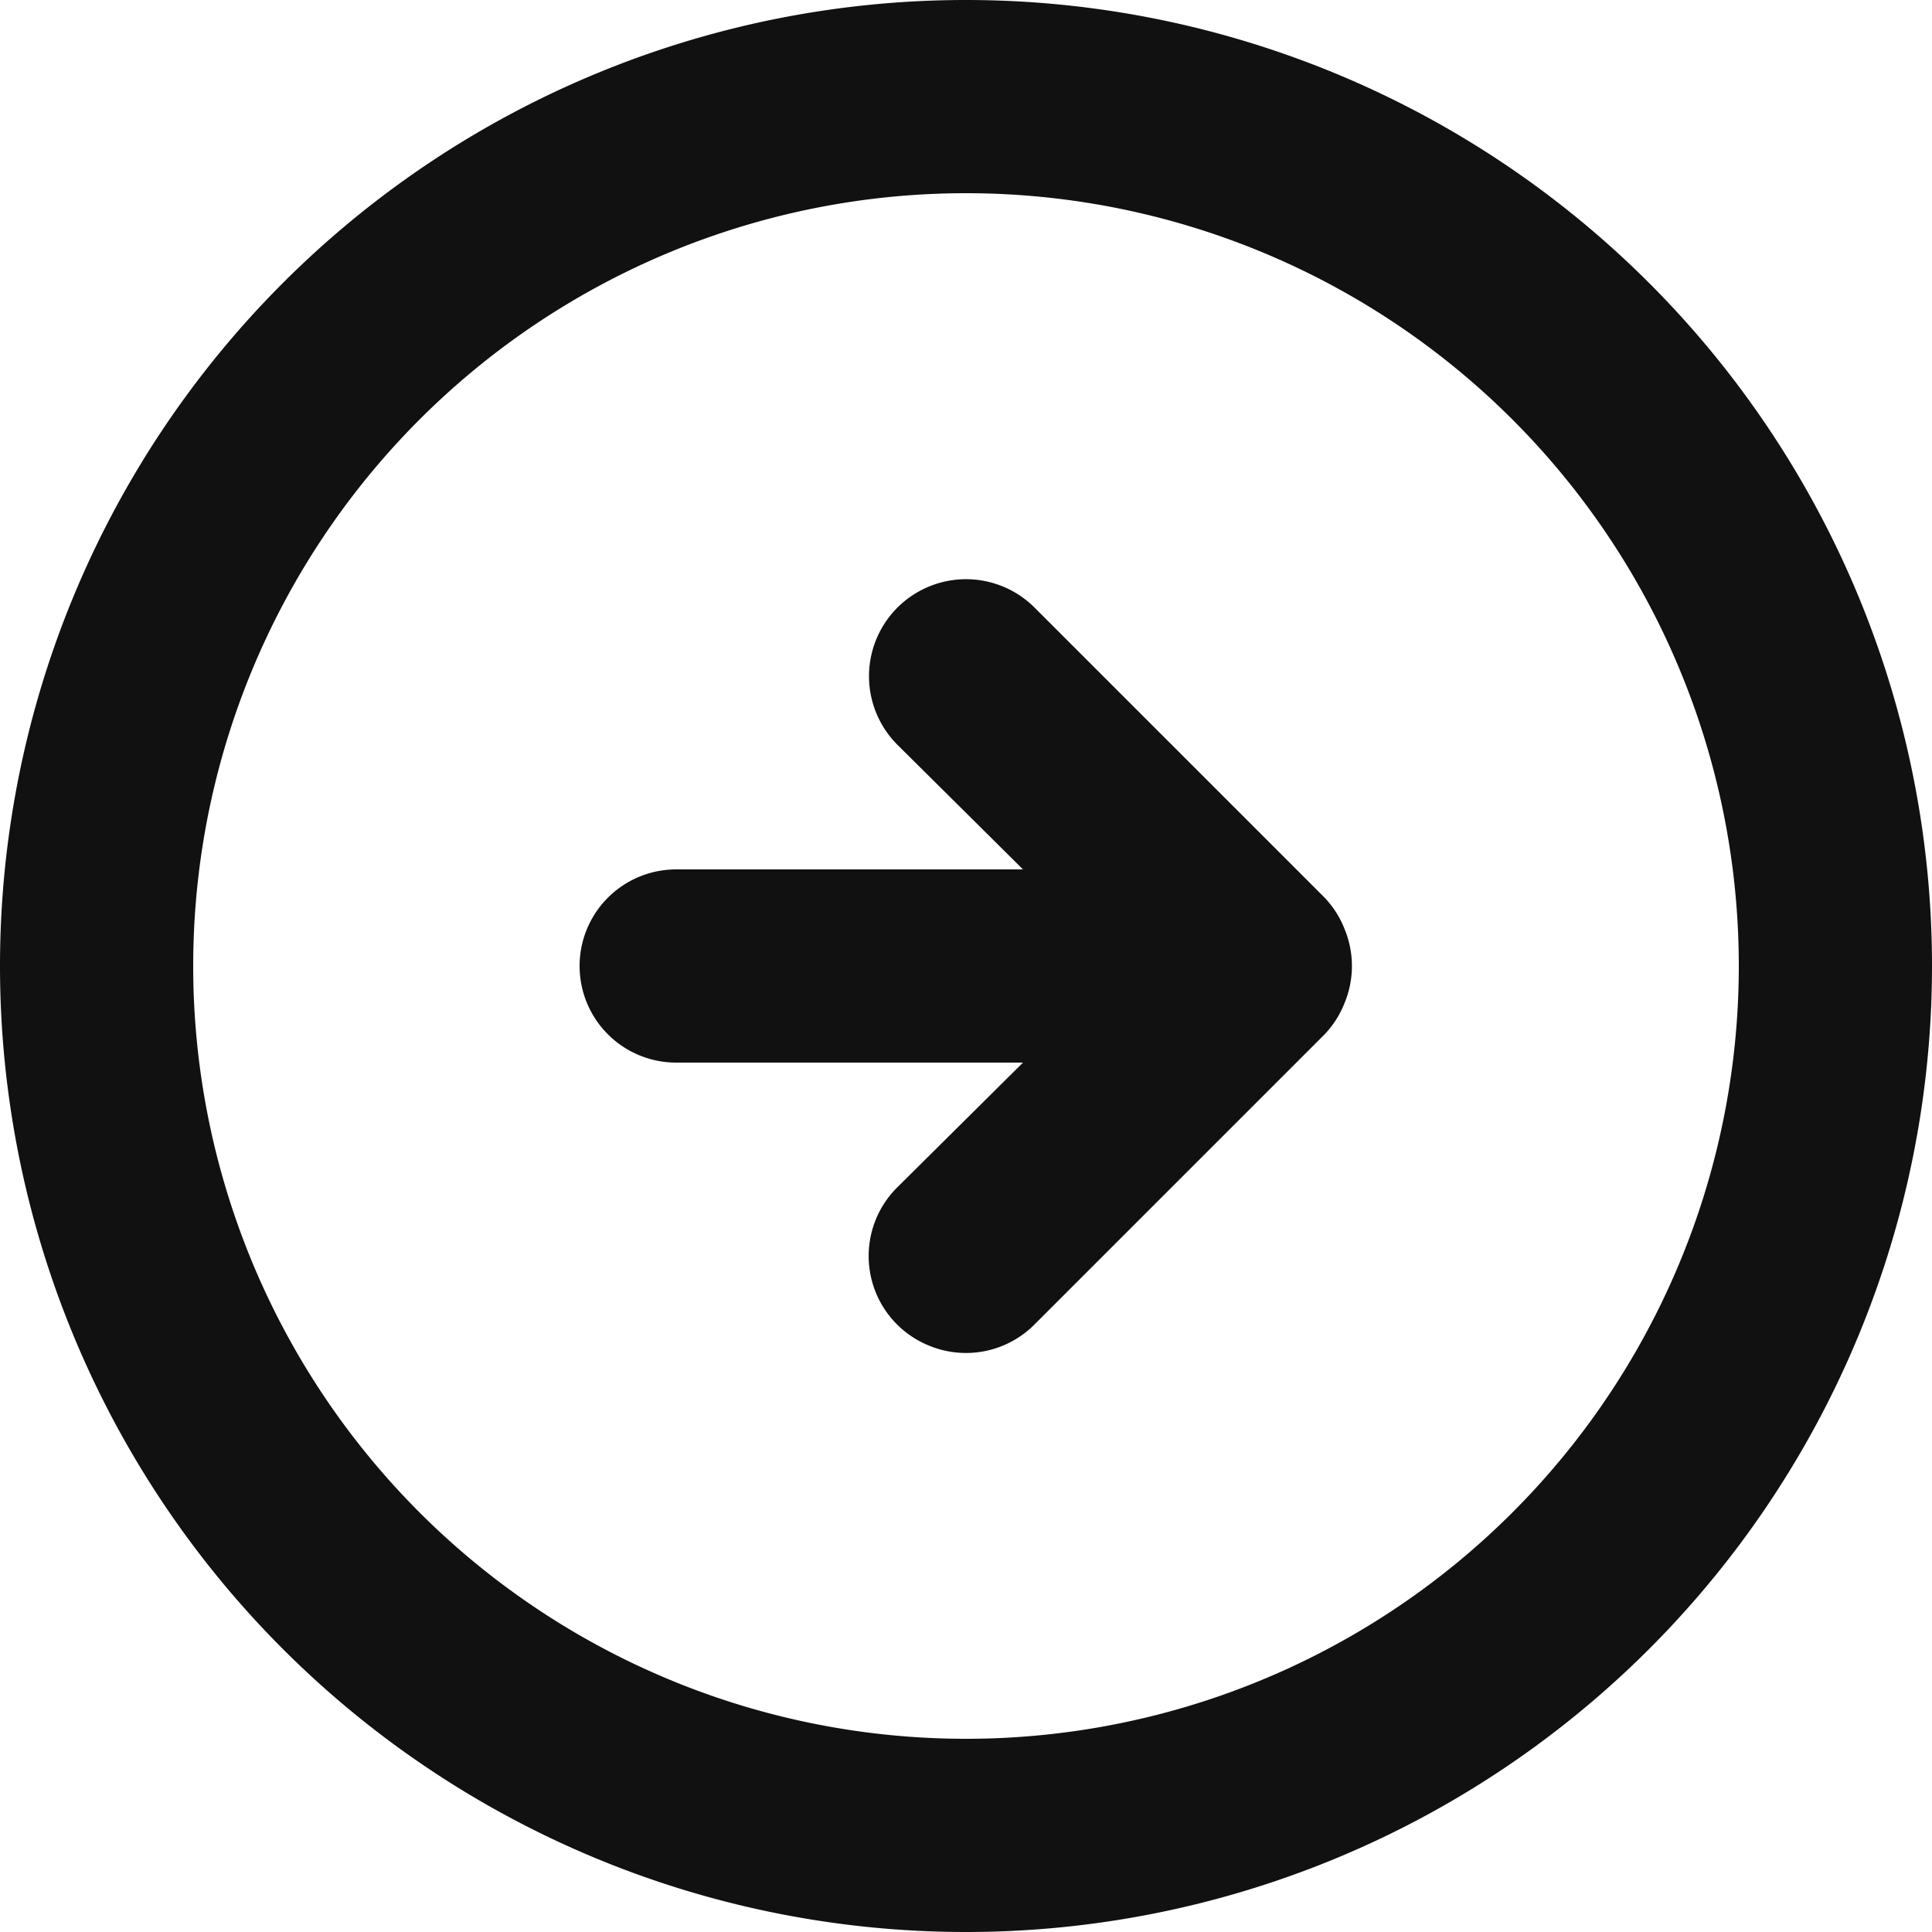 <svg width="20" height="20" viewBox="0 0 20 20" fill="none" xmlns="http://www.w3.org/2000/svg">
    <path d="M13.71 10.71a1 1 0 0 0 .21-.33 1 1 0 0 0 0-.76 1 1 0 0 0-.21-.33l-3-3a1.004 1.004 0 0 0-1.42 1.42L10.59 9H7a1 1 0 0 0 0 2h3.59l-1.3 1.29a1.001 1.001 0 0 0 .325 1.639 1 1 0 0 0 1.095-.219l3-3zM20 10a10 10 0 1 0-20 0 10 10 0 0 0 20 0zM2 10a8 8 0 1 1 16 0 8 8 0 0 1-16 0z" fill="#111"/>
</svg>
